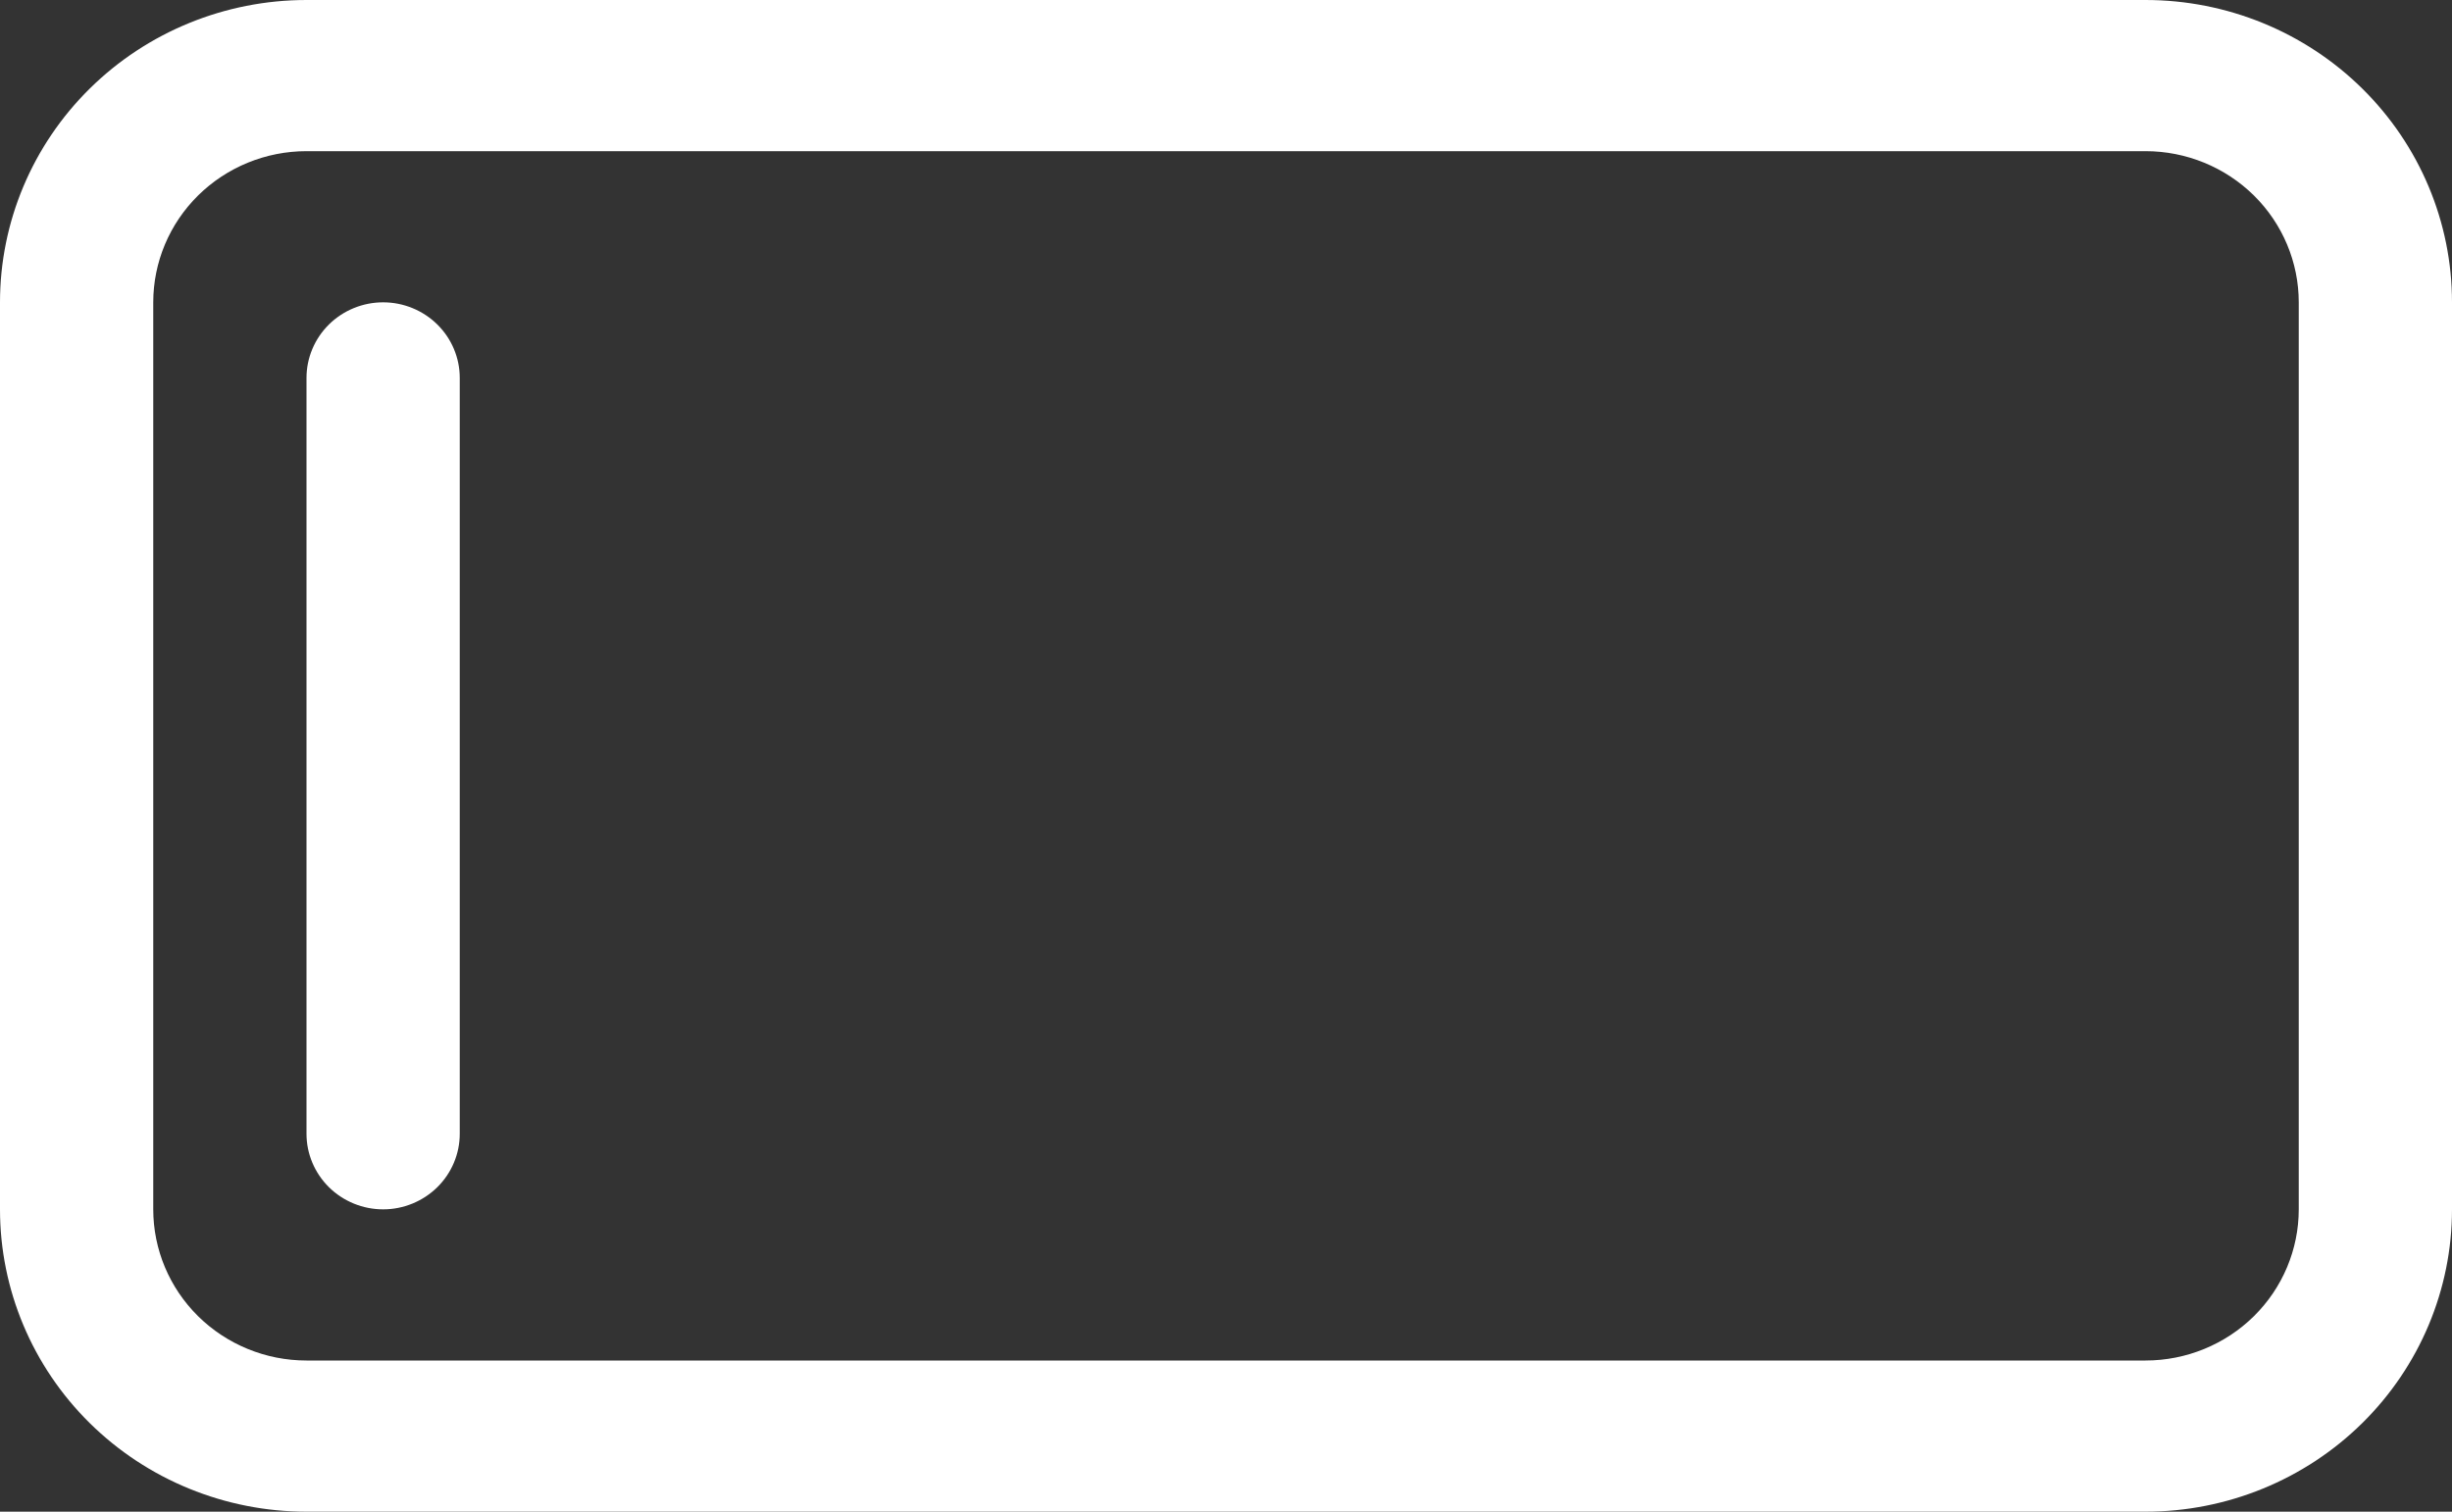 <svg width="60" height="37" viewBox="0 0 60 37" fill="none" xmlns="http://www.w3.org/2000/svg">
<rect x="0" y="0" width="60" height="37" fill="#333333" stroke="none"/>
<g clip-path="url(#clip0_367_4)">
<path d="M7.5 27.75C7.5 28.241 7.698 28.711 8.049 29.058C8.401 29.405 8.878 29.6 9.375 29.6C9.872 29.6 10.349 29.405 10.701 29.058C11.053 28.711 11.25 28.241 11.25 27.75L11.25 9.25C11.25 8.759 11.053 8.289 10.701 7.942C10.349 7.595 9.872 7.4 9.375 7.4C8.878 7.4 8.401 7.595 8.049 7.942C7.698 8.289 7.5 8.759 7.5 9.25L7.5 27.75ZM8.82441e-08 29.6C6.48403e-08 31.563 0.79 33.445 2.197 34.833C3.603 36.22 5.511 37 7.5 37L52.5 37C54.489 37 56.397 36.22 57.803 34.833C59.21 33.445 60 31.563 60 29.6L60 7.4C60 5.437 59.21 3.555 57.803 2.167C56.397 0.78 54.489 1.72939e-07 52.5 1.49219e-07L7.5 -3.87401e-07C5.511 -4.11121e-07 3.603 0.78 2.197 2.167C0.79 3.555 3.7638e-07 5.437 3.52976e-07 7.4L8.82441e-08 29.6ZM7.5 33.3C6.505 33.3 5.552 32.91 4.848 32.216C4.145 31.522 3.75 30.581 3.75 29.6L3.75 7.4C3.75 6.419 4.145 5.478 4.848 4.784C5.552 4.09 6.505 3.7 7.5 3.7L52.5 3.7C53.495 3.7 54.448 4.09 55.152 4.784C55.855 5.478 56.25 6.419 56.25 7.4L56.25 29.6C56.25 30.581 55.855 31.522 55.152 32.216C54.448 32.91 53.495 33.3 52.5 33.3L7.5 33.3Z" fill="white"/>
</g>
<defs>
<clipPath id="clip0_367_4">
<rect width="60" height="37" fill="white"/>
</clipPath>
</defs>
</svg>
